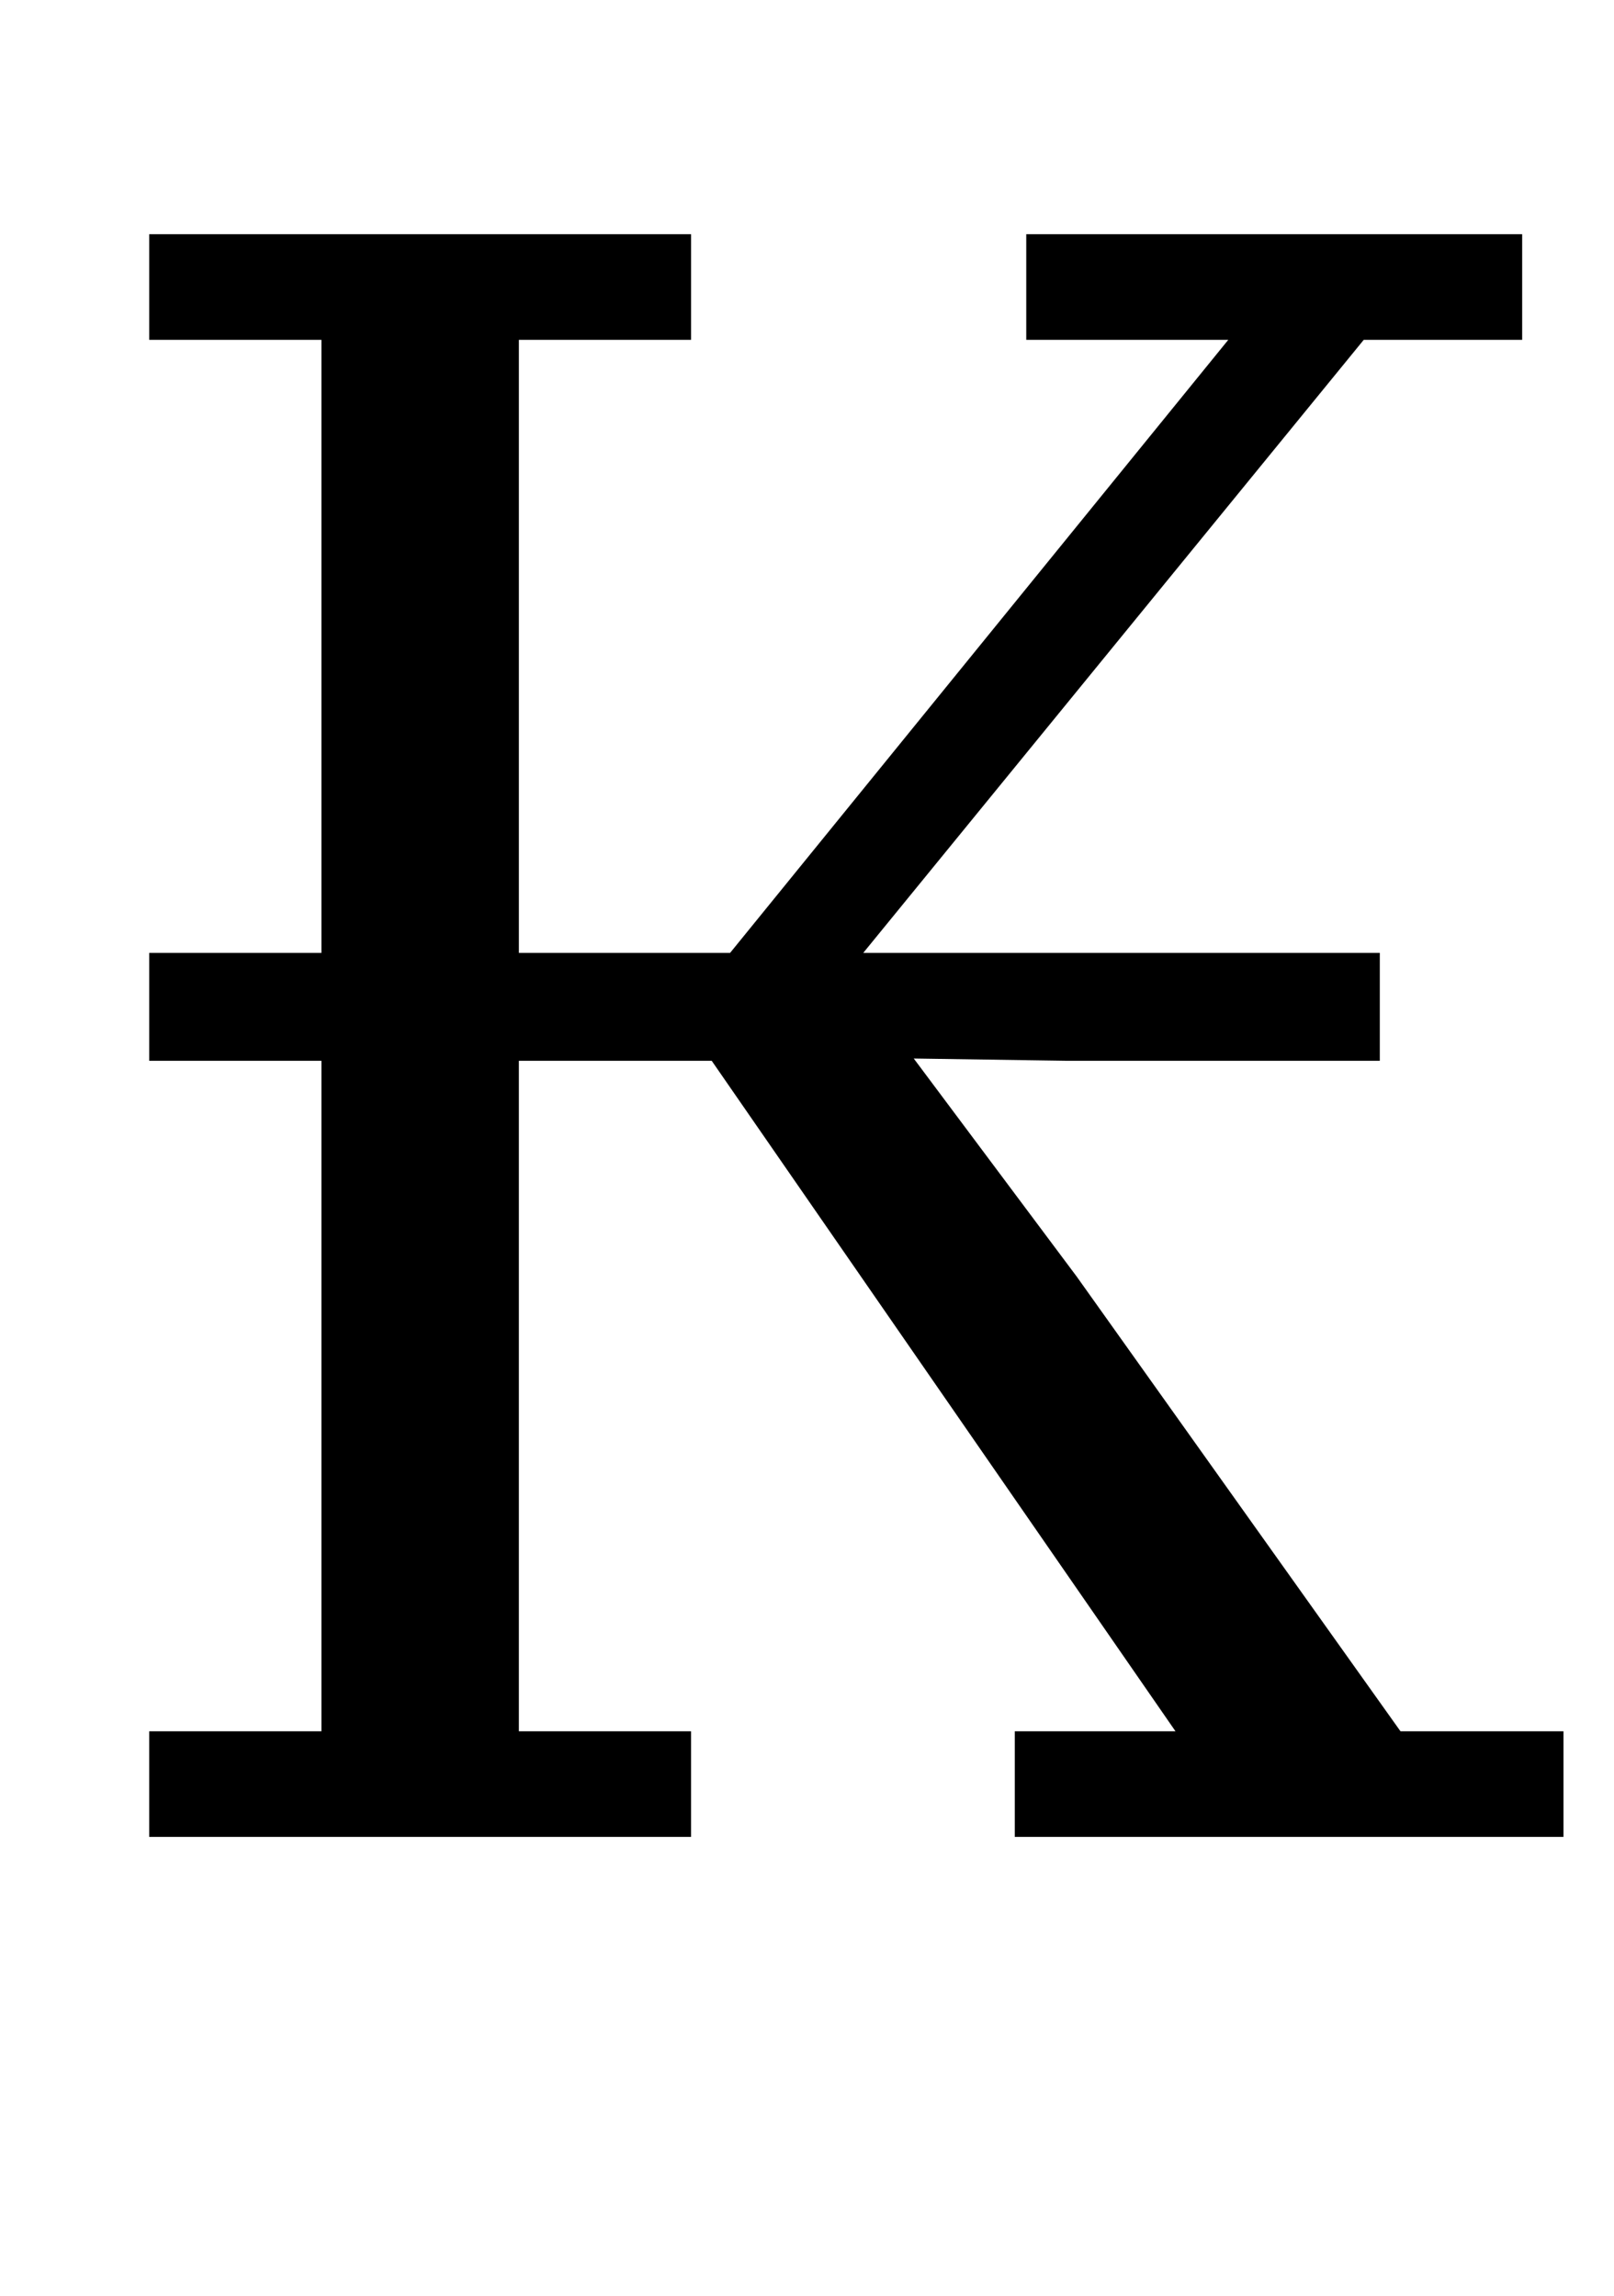 <?xml version="1.0" standalone="no"?>
<!DOCTYPE svg PUBLIC "-//W3C//DTD SVG 1.1//EN" "http://www.w3.org/Graphics/SVG/1.1/DTD/svg11.dtd" >
<svg xmlns="http://www.w3.org/2000/svg" xmlns:xlink="http://www.w3.org/1999/xlink" version="1.1" viewBox="-10 0 703 1000">
  <g transform="matrix(1 0 0 -1 0 800)">
   <path fill="currentColor"
d="M55 46h75v292h-75v47h75v267h-75v46h236v-46h-75v-267h92l217 267h-88v46h216v-46h-69l-218 -267h225v-47h-136l-67 1l71 -95l141 -198h71v-46h-239v46h70l-202 292h-84v-292h75v-46h-236v46z" />
  </g>

</svg>
